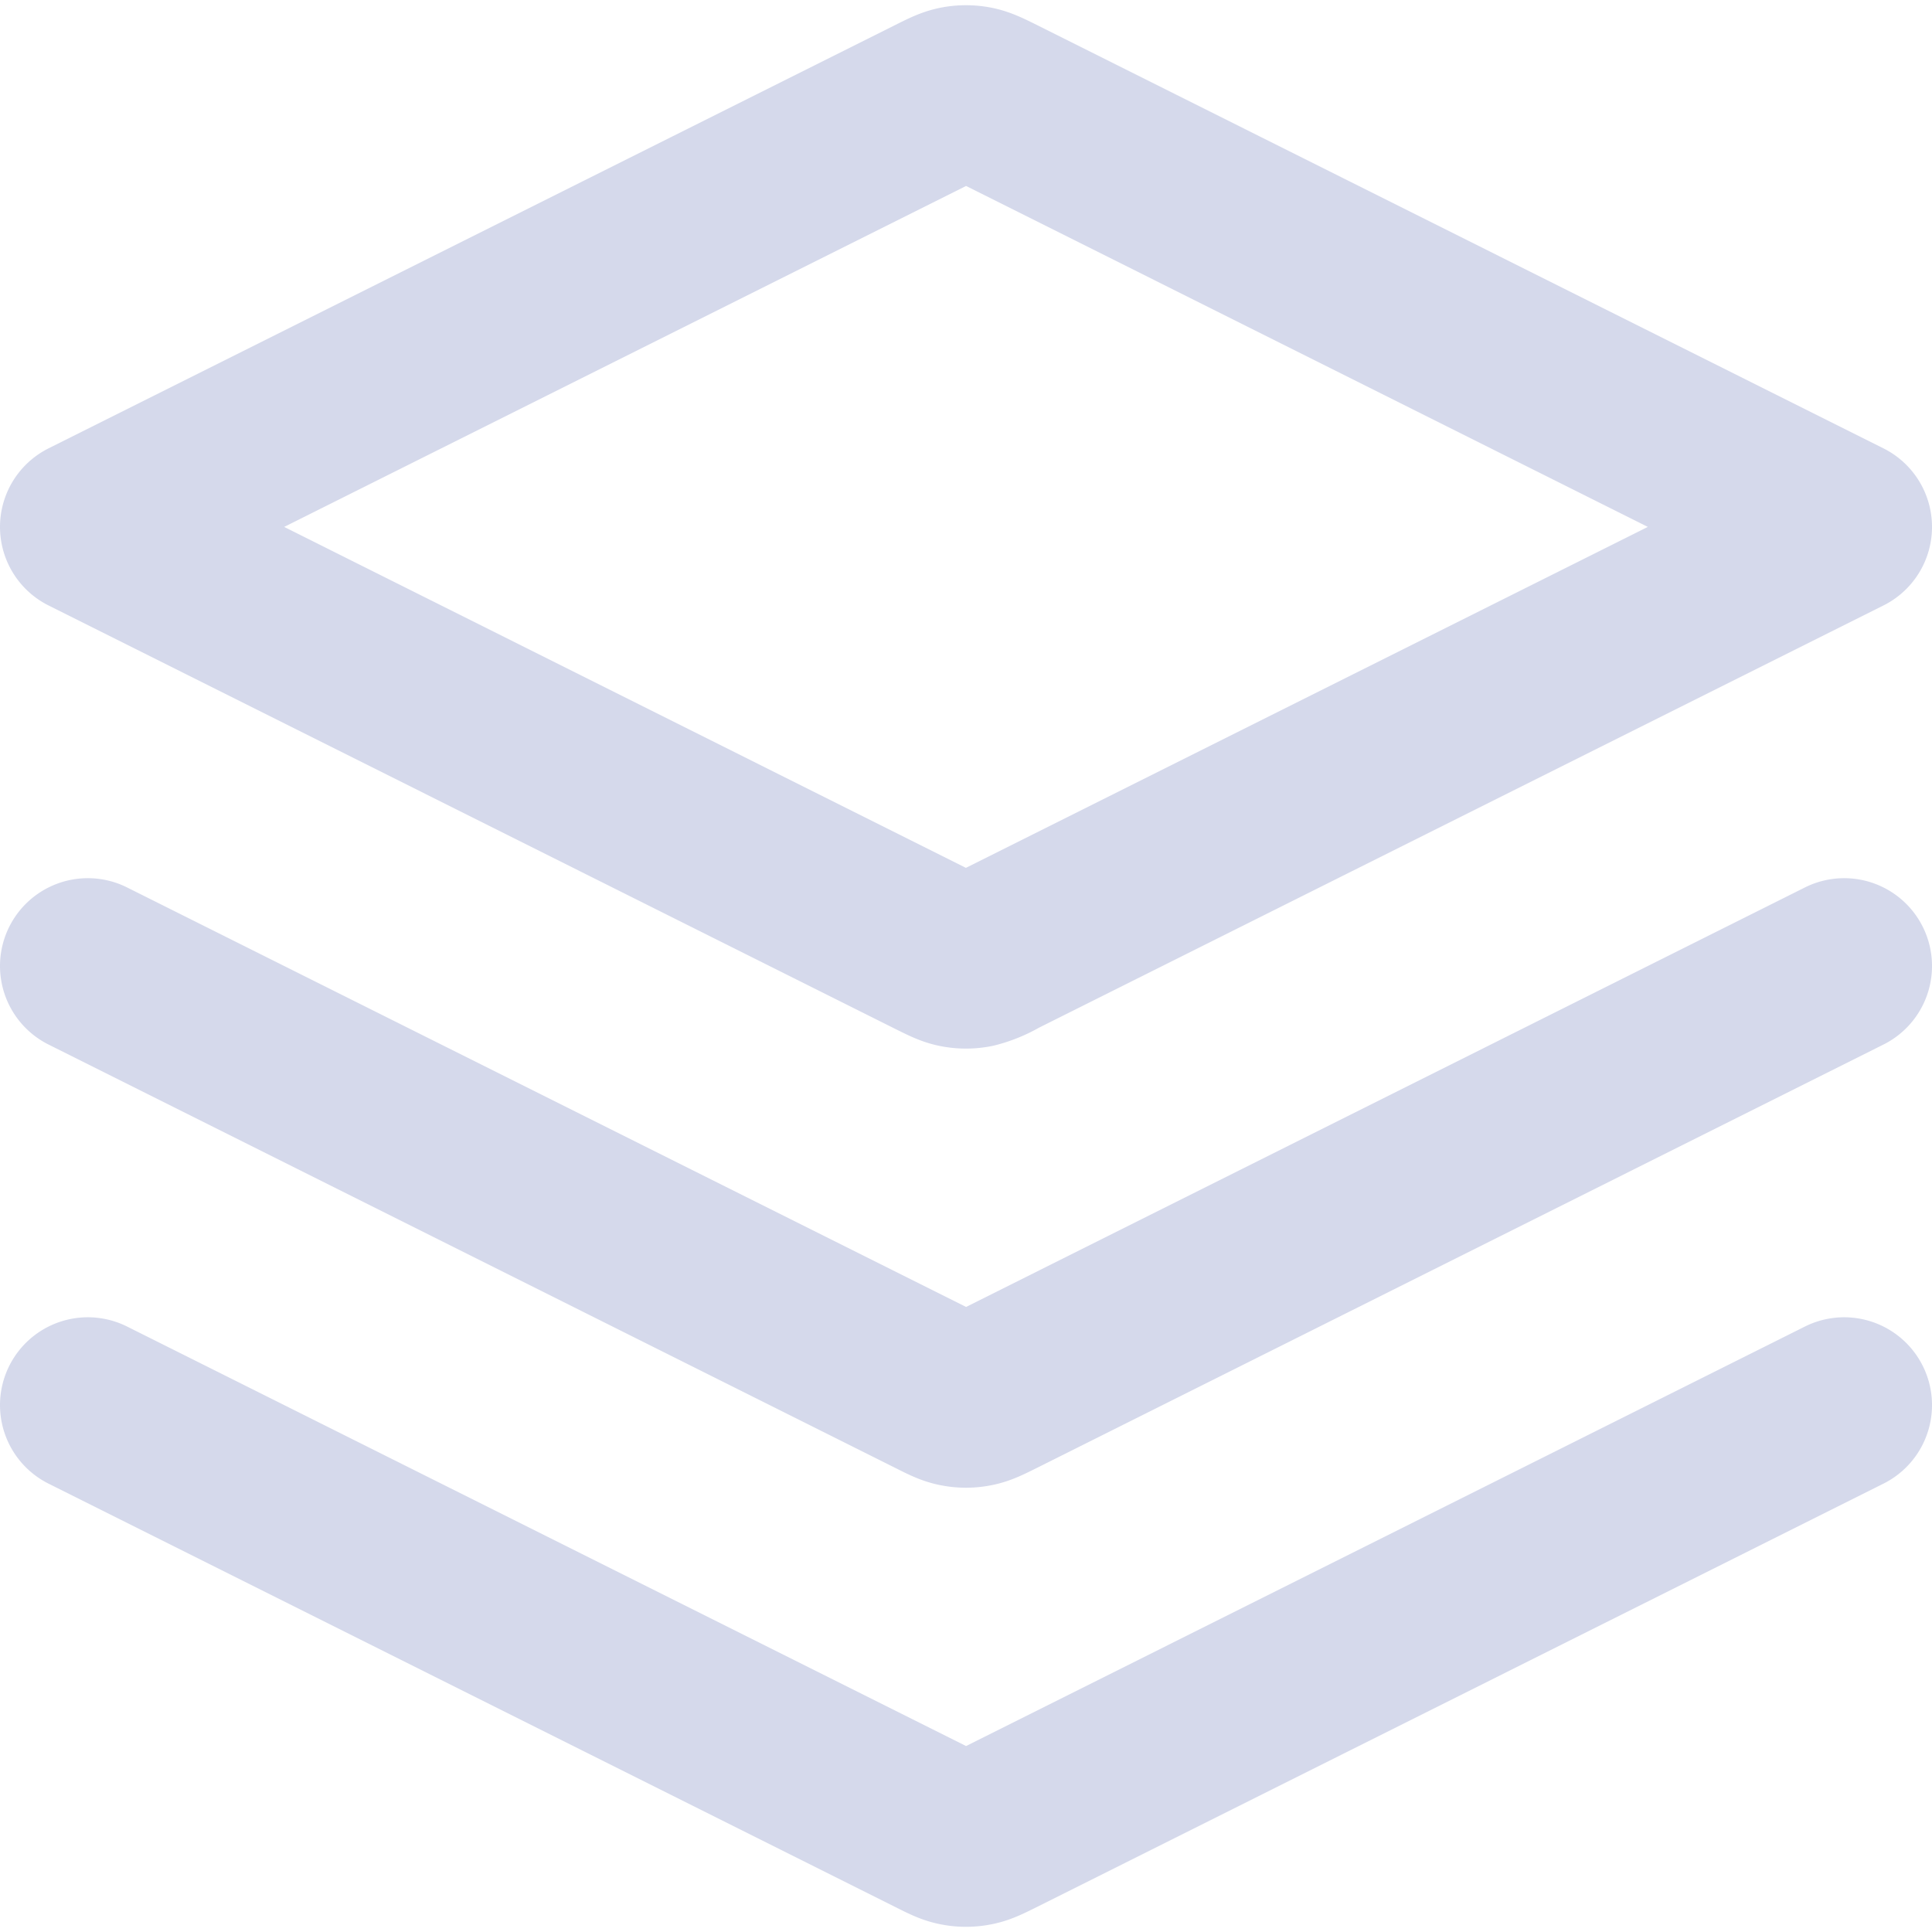 <svg xmlns="http://www.w3.org/2000/svg" width="22" height="22" fill="none" viewBox="0 0 22 22">
  <path stroke="#D5D9EB" stroke-linecap="round" stroke-linejoin="round" stroke-width="2" d="m1 11 9.642 4.821c.131.066.197.099.266.111.06.012.123.012.184 0 .069-.012.135-.045.266-.11L21 11M1 16l9.642 4.821c.131.066.197.099.266.111.06.012.123.012.184 0 .069-.012.135-.045.266-.11L21 16M1 6l9.642-4.821c.131-.066.197-.098.266-.111a.5.5 0 0 1 .184 0c.069.013.135.045.266.11L21 6l-9.642 4.821a1.028 1.028 0 0 1-.266.111.501.501 0 0 1-.184 0c-.069-.012-.135-.045-.266-.11L1 6Z"/>
</svg>
